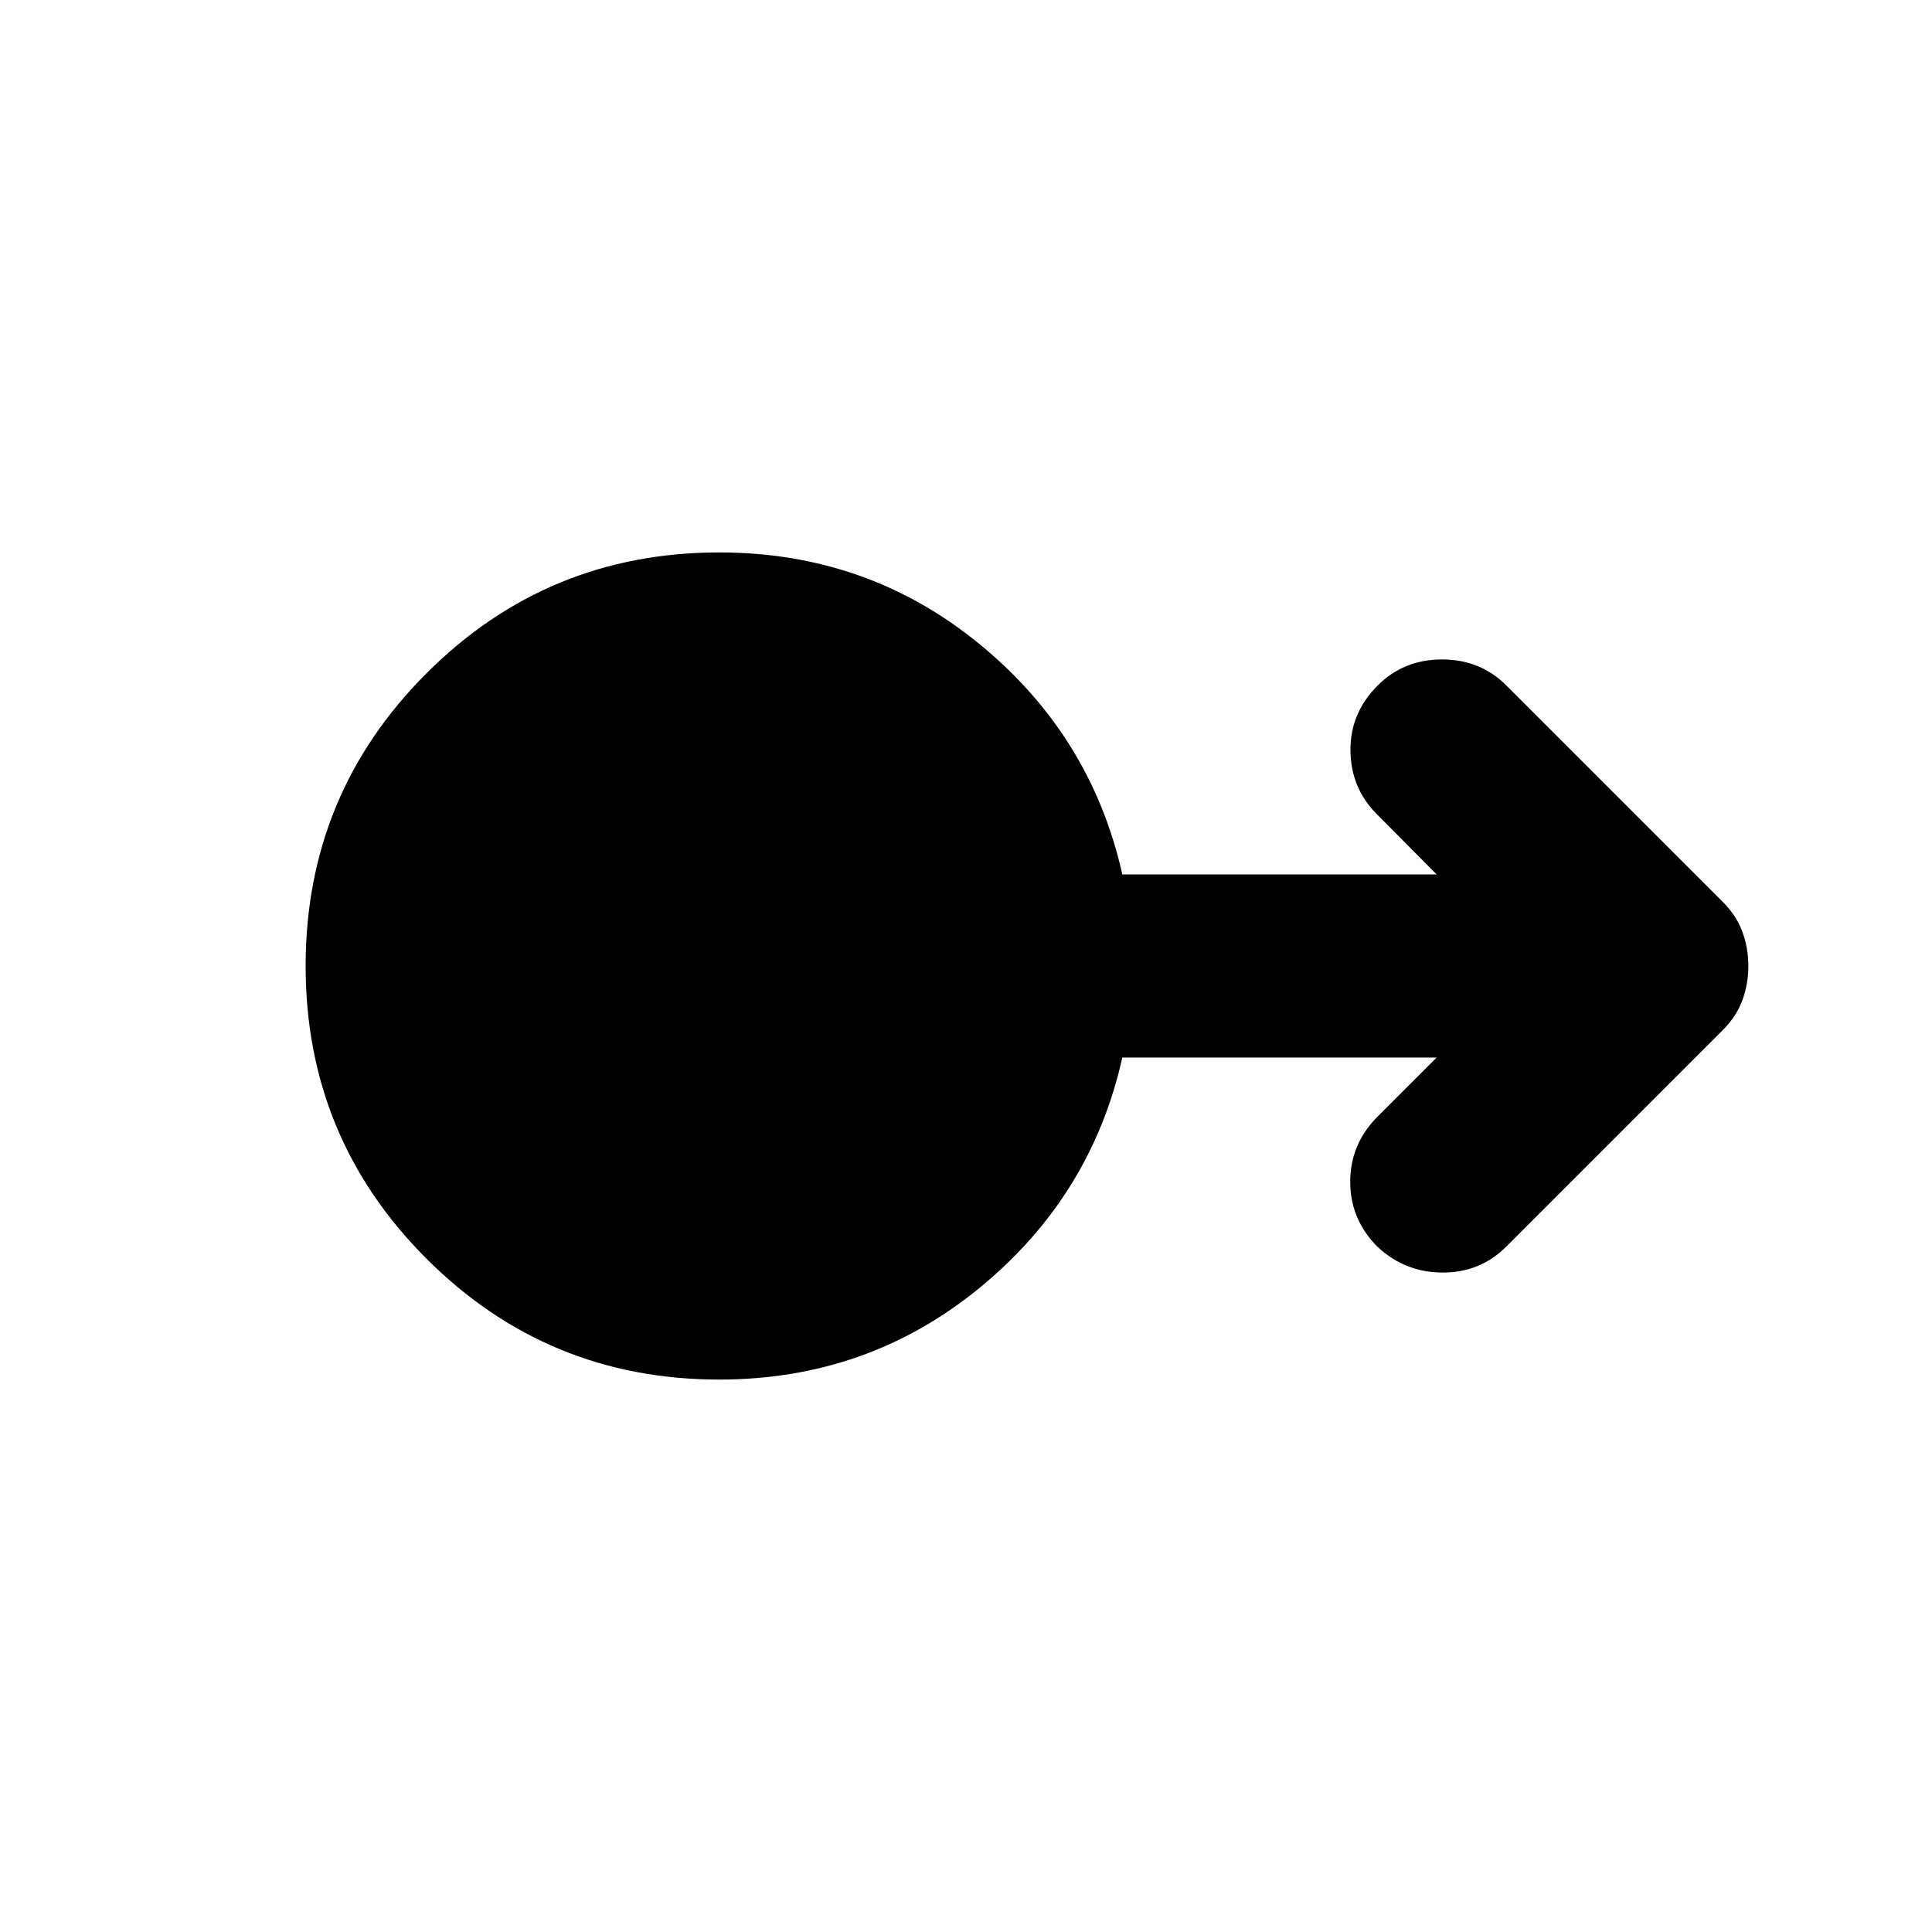 <svg xmlns="http://www.w3.org/2000/svg" height="24" viewBox="0 -960 960 960" width="24"><path d="M357.37-274.5q-85.392 0-145.446-60.054Q151.869-394.609 151.869-480q0-85.391 60.055-145.446Q271.978-685.5 357.37-685.5q73.717 0 129.293 45.5 55.576 45.5 71.011 114.5h156.174l-30.022-30.261q-12.674-12.913-12.794-31.446-.119-18.532 13.555-32.206 12.913-12.913 31.946-12.913 19.032 0 31.945 12.913l107.587 107.587q6.718 6.717 9.696 14.793 2.978 8.076 2.978 17.033t-2.978 17.033q-2.978 8.076-9.696 14.793L748.478-340.587q-12.913 12.913-31.565 12.913t-32.326-12.674q-13.674-13.674-13.674-32.445 0-18.772 13.674-32.446l29.261-29.261H557.674q-15.435 69-71.011 114.5-55.576 45.5-129.293 45.5Z"/></svg>